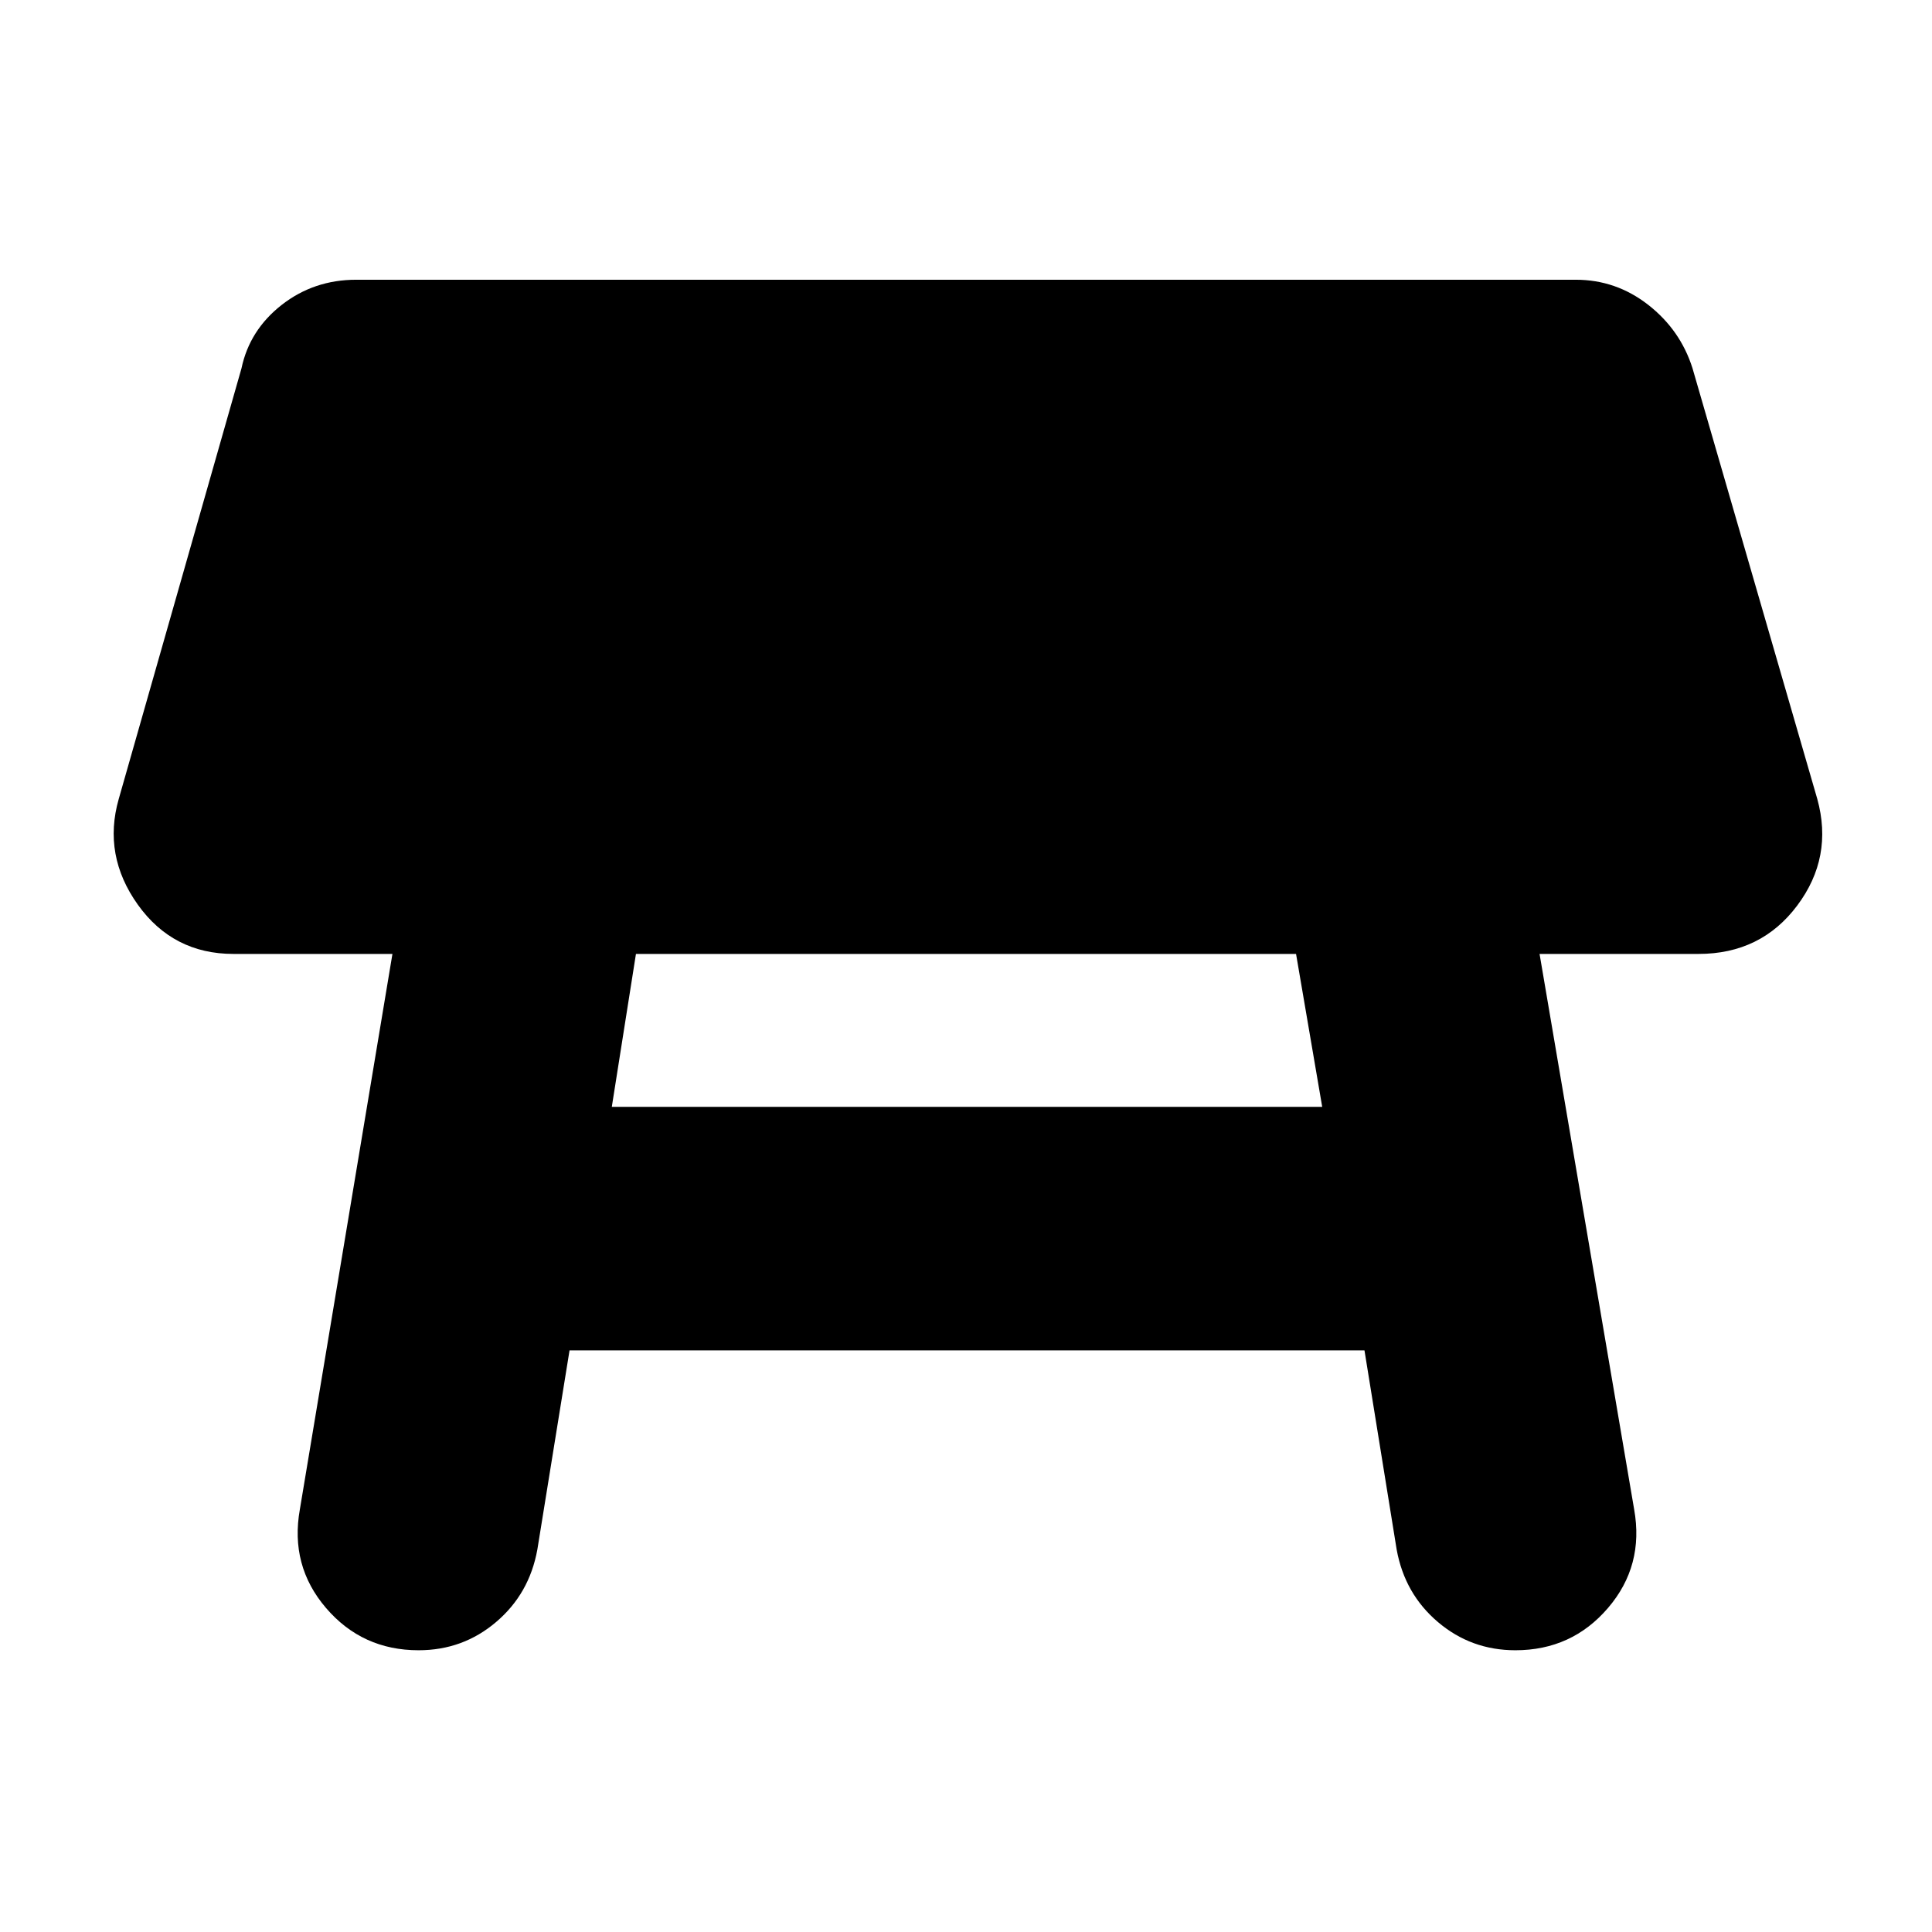 <svg xmlns="http://www.w3.org/2000/svg" height="24" width="24"><path d="M7.6 13.75H16.425L16.1 11.85H7.9ZM5.2 20.5Q4.5 20.5 4.05 19.975Q3.6 19.45 3.725 18.75L4.875 11.85H2.9Q2.15 11.85 1.712 11.238Q1.275 10.625 1.475 9.925L3 4.575Q3.1 4.1 3.5 3.787Q3.9 3.475 4.425 3.475H19.575Q20.075 3.475 20.475 3.787Q20.875 4.1 21.025 4.575L22.575 9.925Q22.775 10.65 22.325 11.25Q21.875 11.85 21.1 11.85H19.125L20.3 18.75Q20.425 19.45 19.975 19.975Q19.525 20.5 18.825 20.5Q18.275 20.5 17.863 20.15Q17.45 19.8 17.35 19.25L16.95 16.775H7.075L6.675 19.25Q6.575 19.8 6.162 20.15Q5.75 20.5 5.2 20.5Z"/></svg>